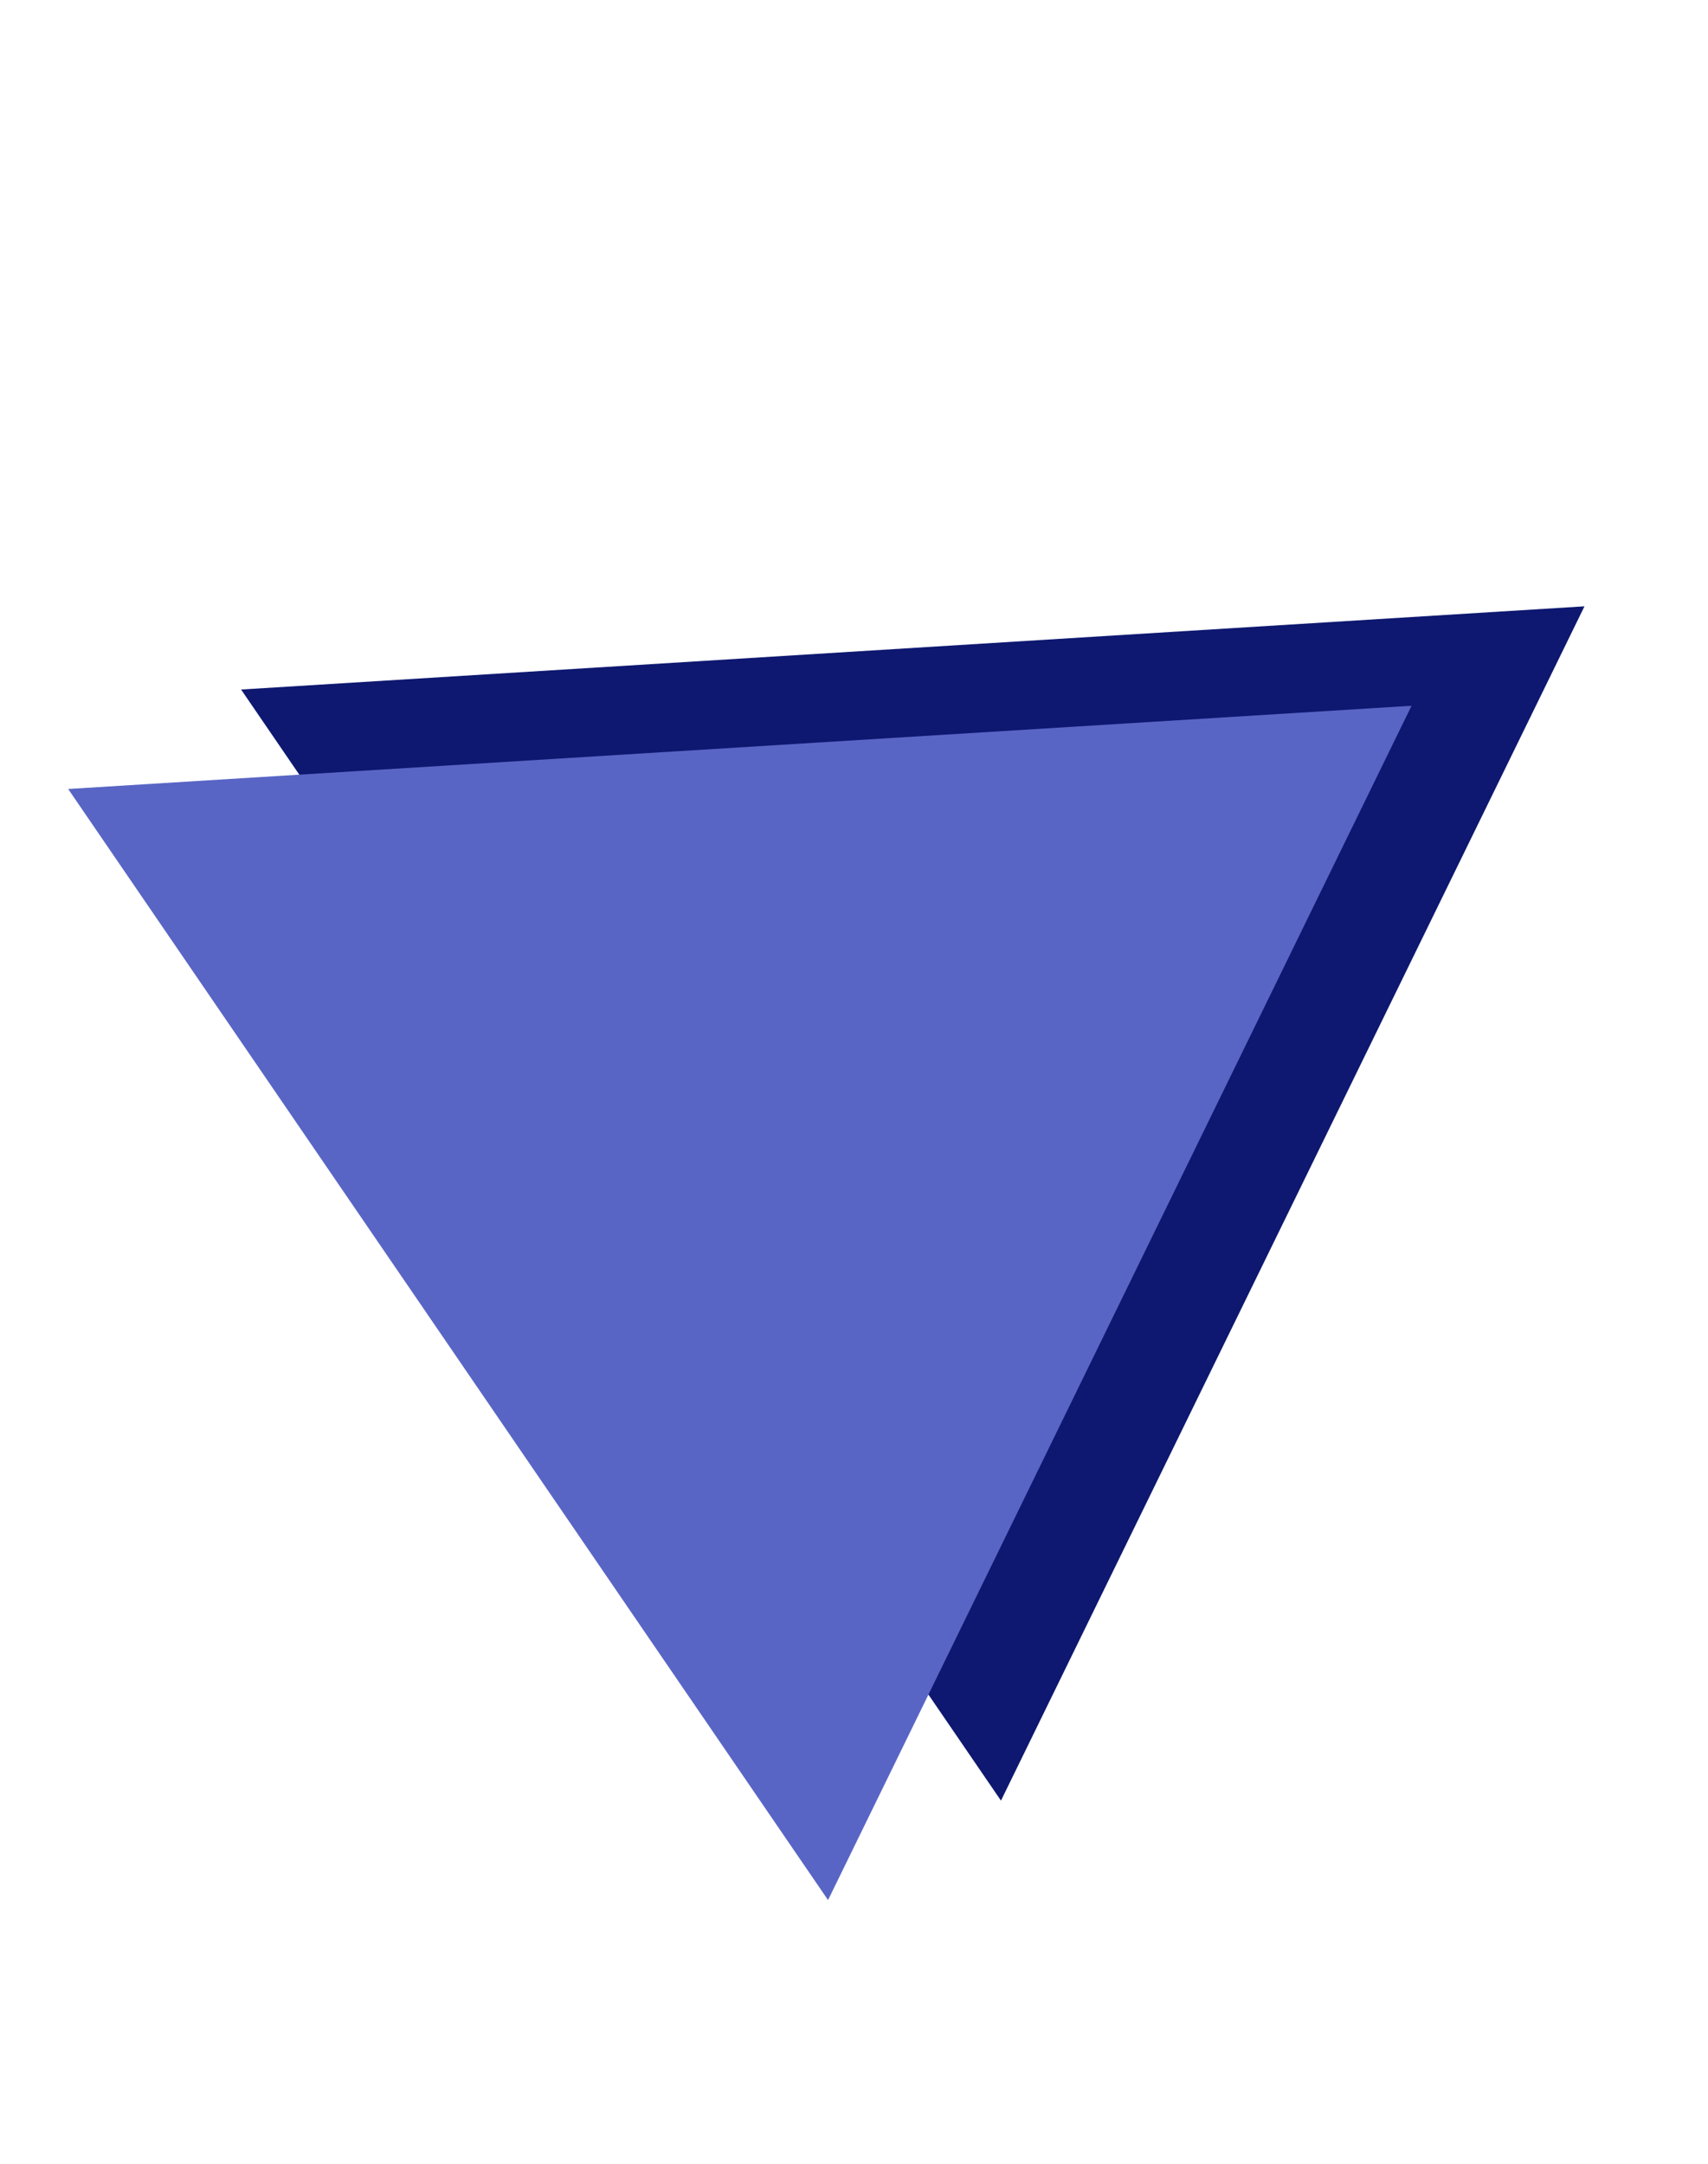 <svg width="375" height="475" viewBox="0 0 375 475" fill="none" xmlns="http://www.w3.org/2000/svg">
<path d="M52.931 151.369L347.879 133.103L219.767 395.282L52.931 151.369Z" fill="#0E1870"/>
<path d="M14.966 173.2L309.913 154.933L181.801 417.113L14.966 173.2Z" fill="#5965C5"/>
</svg>
